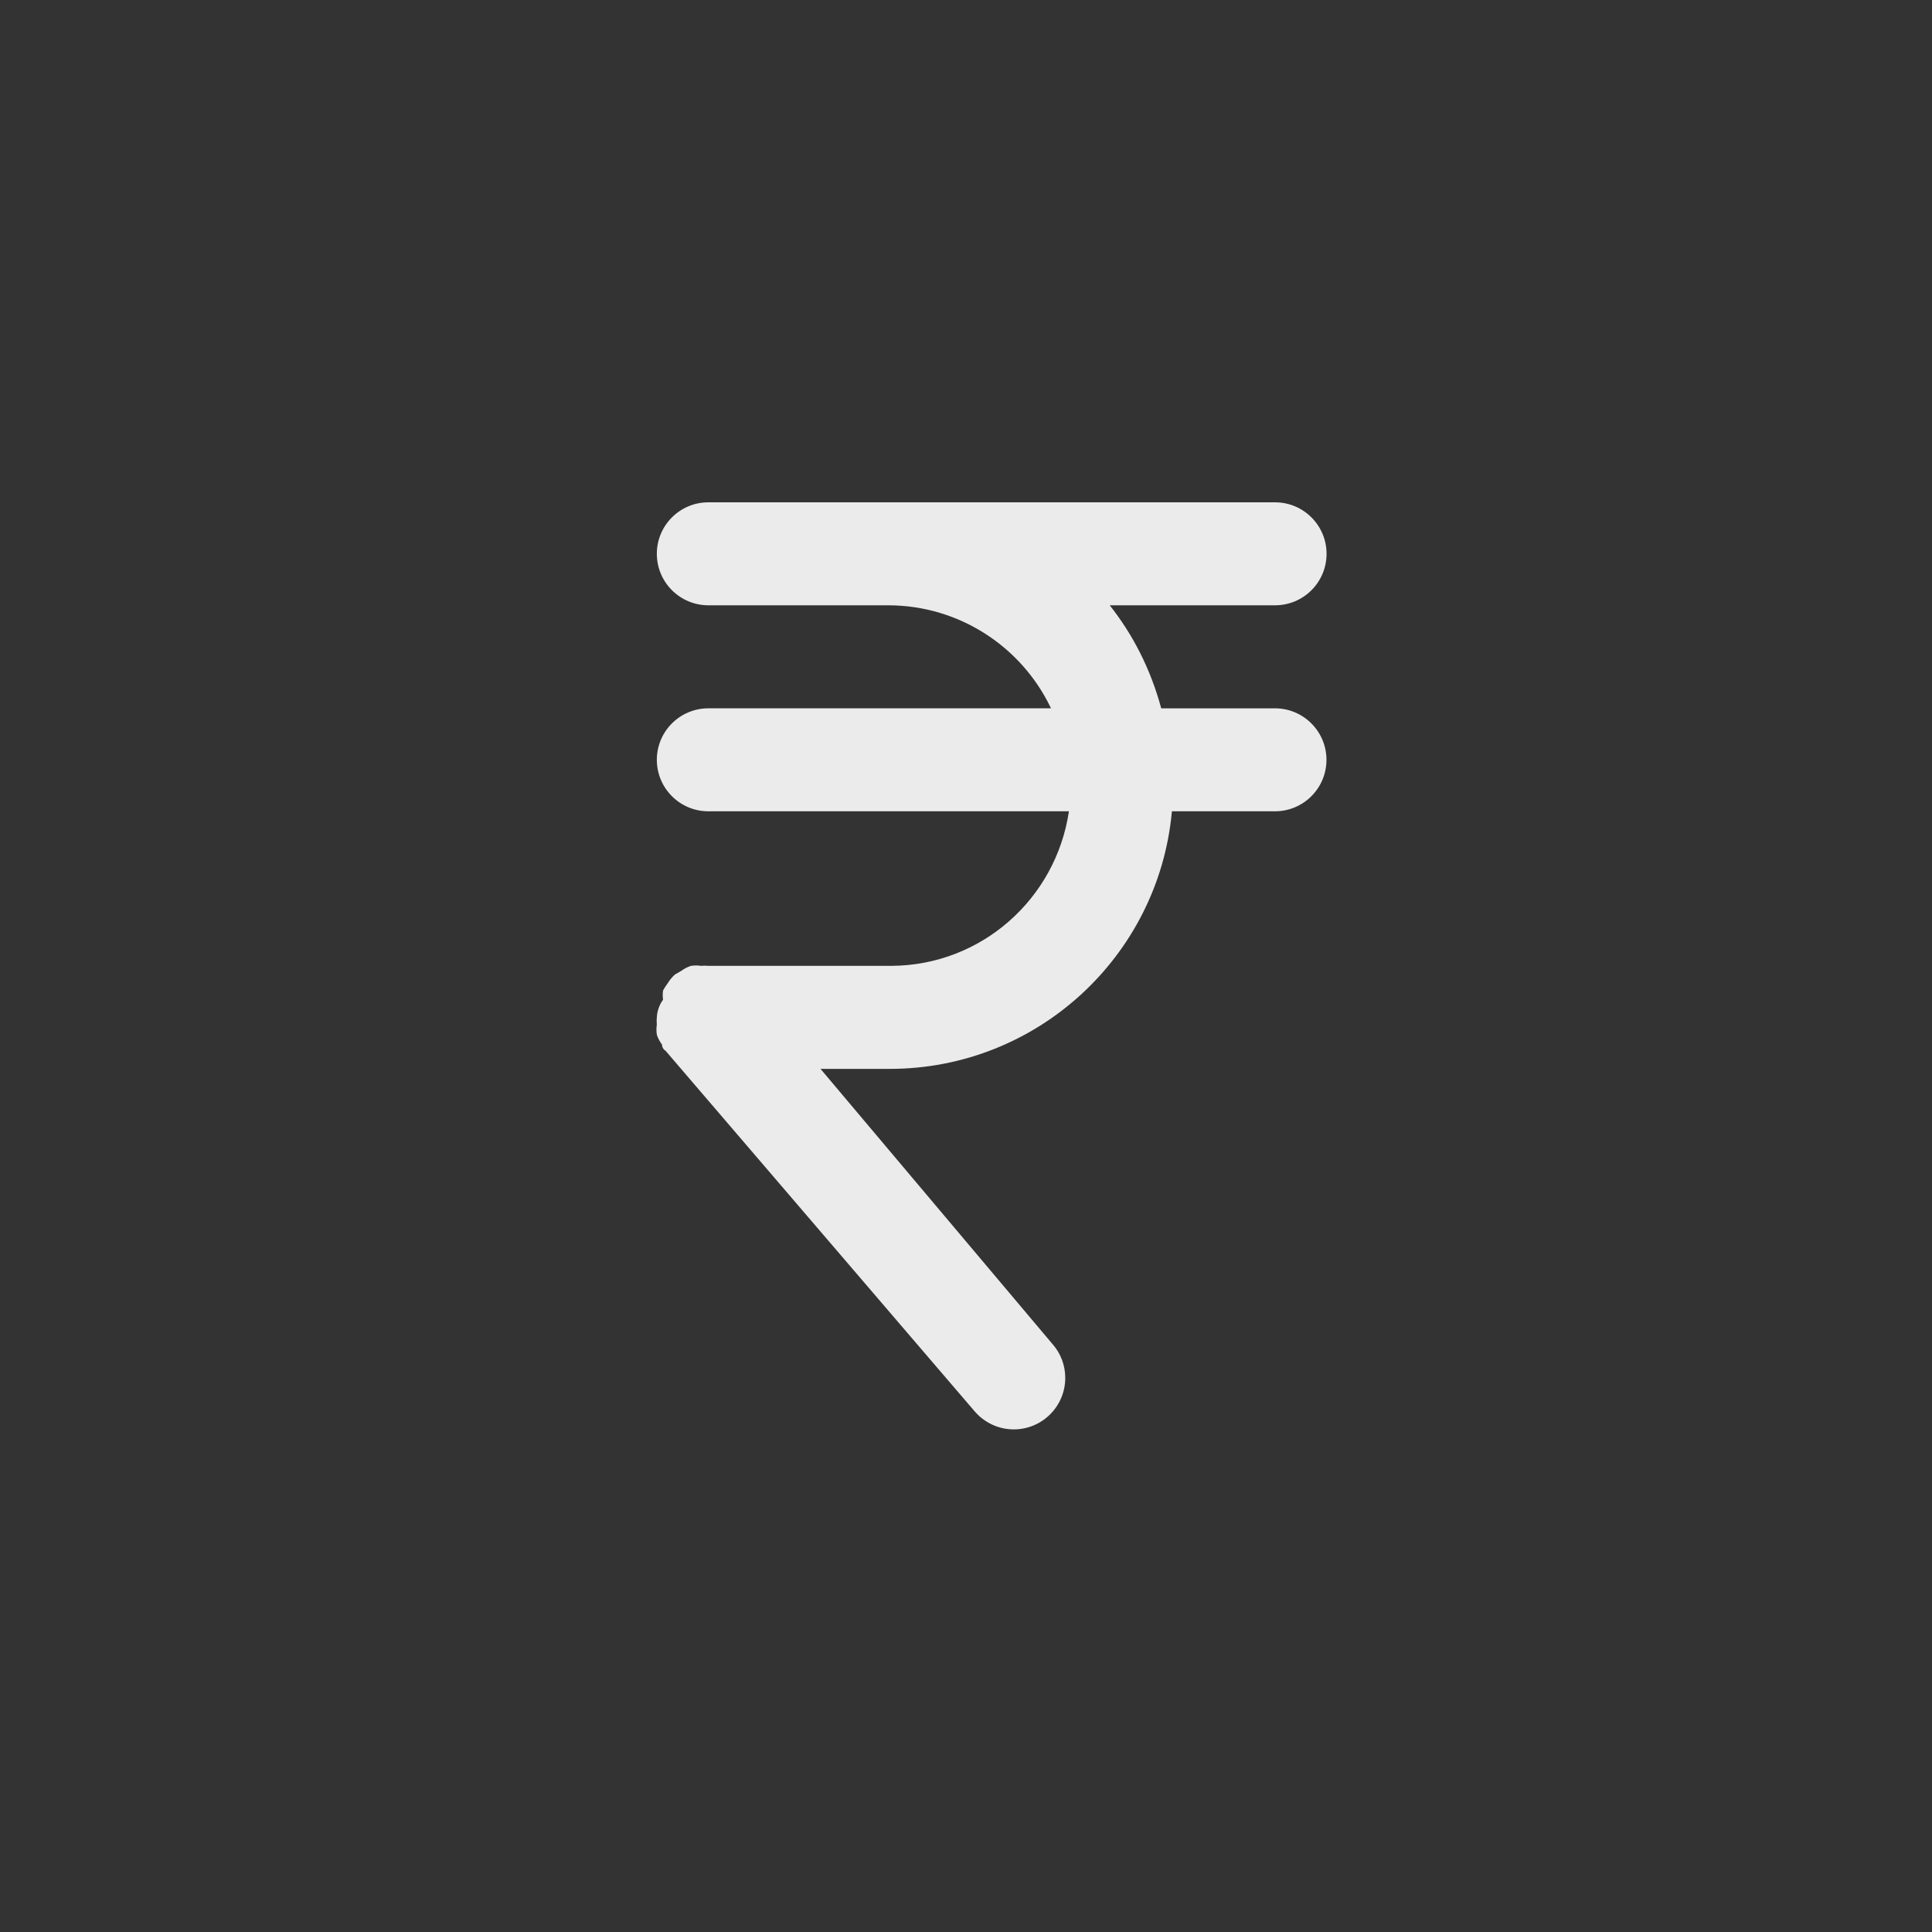 <!-- Generated by IcoMoon.io -->
<svg version="1.1" xmlns="http://www.w3.org/2000/svg" width="40" height="40" viewBox="0 0 40 40">
<rect x="0" y="0" width="40" height="40" fill="#333333" stroke="none"/>
<title>ul-rupee-sign</title>
<path fill="#ebebeb" d="M26.4 14.666h-2.358c-0.221-0.818-0.588-1.532-1.076-2.146l0.009 0.012h3.424c0.589 0 1.066-0.478 1.066-1.066s-0.478-1.066-1.066-1.066v0h-11.734c-0.589 0-1.066 0.478-1.066 1.066s0.478 1.066 1.066 1.066v0h3.734c1.475 0.006 2.749 0.866 3.35 2.111l0.010 0.022h-7.094c-0.589 0-1.066 0.478-1.066 1.066s0.478 1.066 1.066 1.066v0h7.466c-0.27 1.814-1.813 3.192-3.679 3.2h-3.787c-0.022-0.002-0.048-0.004-0.074-0.004s-0.052 0.002-0.078 0.004h0.003c-0.032-0.006-0.069-0.008-0.106-0.008s-0.074 0.003-0.11 0.009l0.004-0.001c-0.078 0.026-0.145 0.063-0.205 0.108l0.002-0.002-0.128 0.074c-0.058 0.052-0.107 0.112-0.147 0.178l-0.002 0.003c-0.033 0.043-0.065 0.092-0.093 0.143l-0.003 0.006c-0.005 0.029-0.007 0.062-0.007 0.096s0.002 0.067 0.007 0.1l-0.001-0.004c-0.073 0.101-0.12 0.226-0.128 0.361v0.002s0 0 0 0c-0.002 0.022-0.004 0.048-0.004 0.074s0.002 0.052 0.004 0.078v-0.003c-0.006 0.032-0.008 0.069-0.008 0.106s0.003 0.074 0.009 0.11l-0.001-0.004c0.026 0.078 0.063 0.145 0.108 0.205l-0.002-0.002s0 0.086 0.074 0.128l6.4 7.466c0.197 0.229 0.487 0.374 0.81 0.374 0.589 0 1.066-0.478 1.066-1.066 0-0.266-0.097-0.508-0.258-0.694l0.001 0.002-4.81-5.706h1.408c0.007 0 0.016 0 0.024 0 3.052 0 5.56-2.331 5.841-5.31l0.002-0.023h2.134c0.589 0 1.066-0.478 1.066-1.066s-0.478-1.066-1.066-1.066v0z"></path>
</svg>
